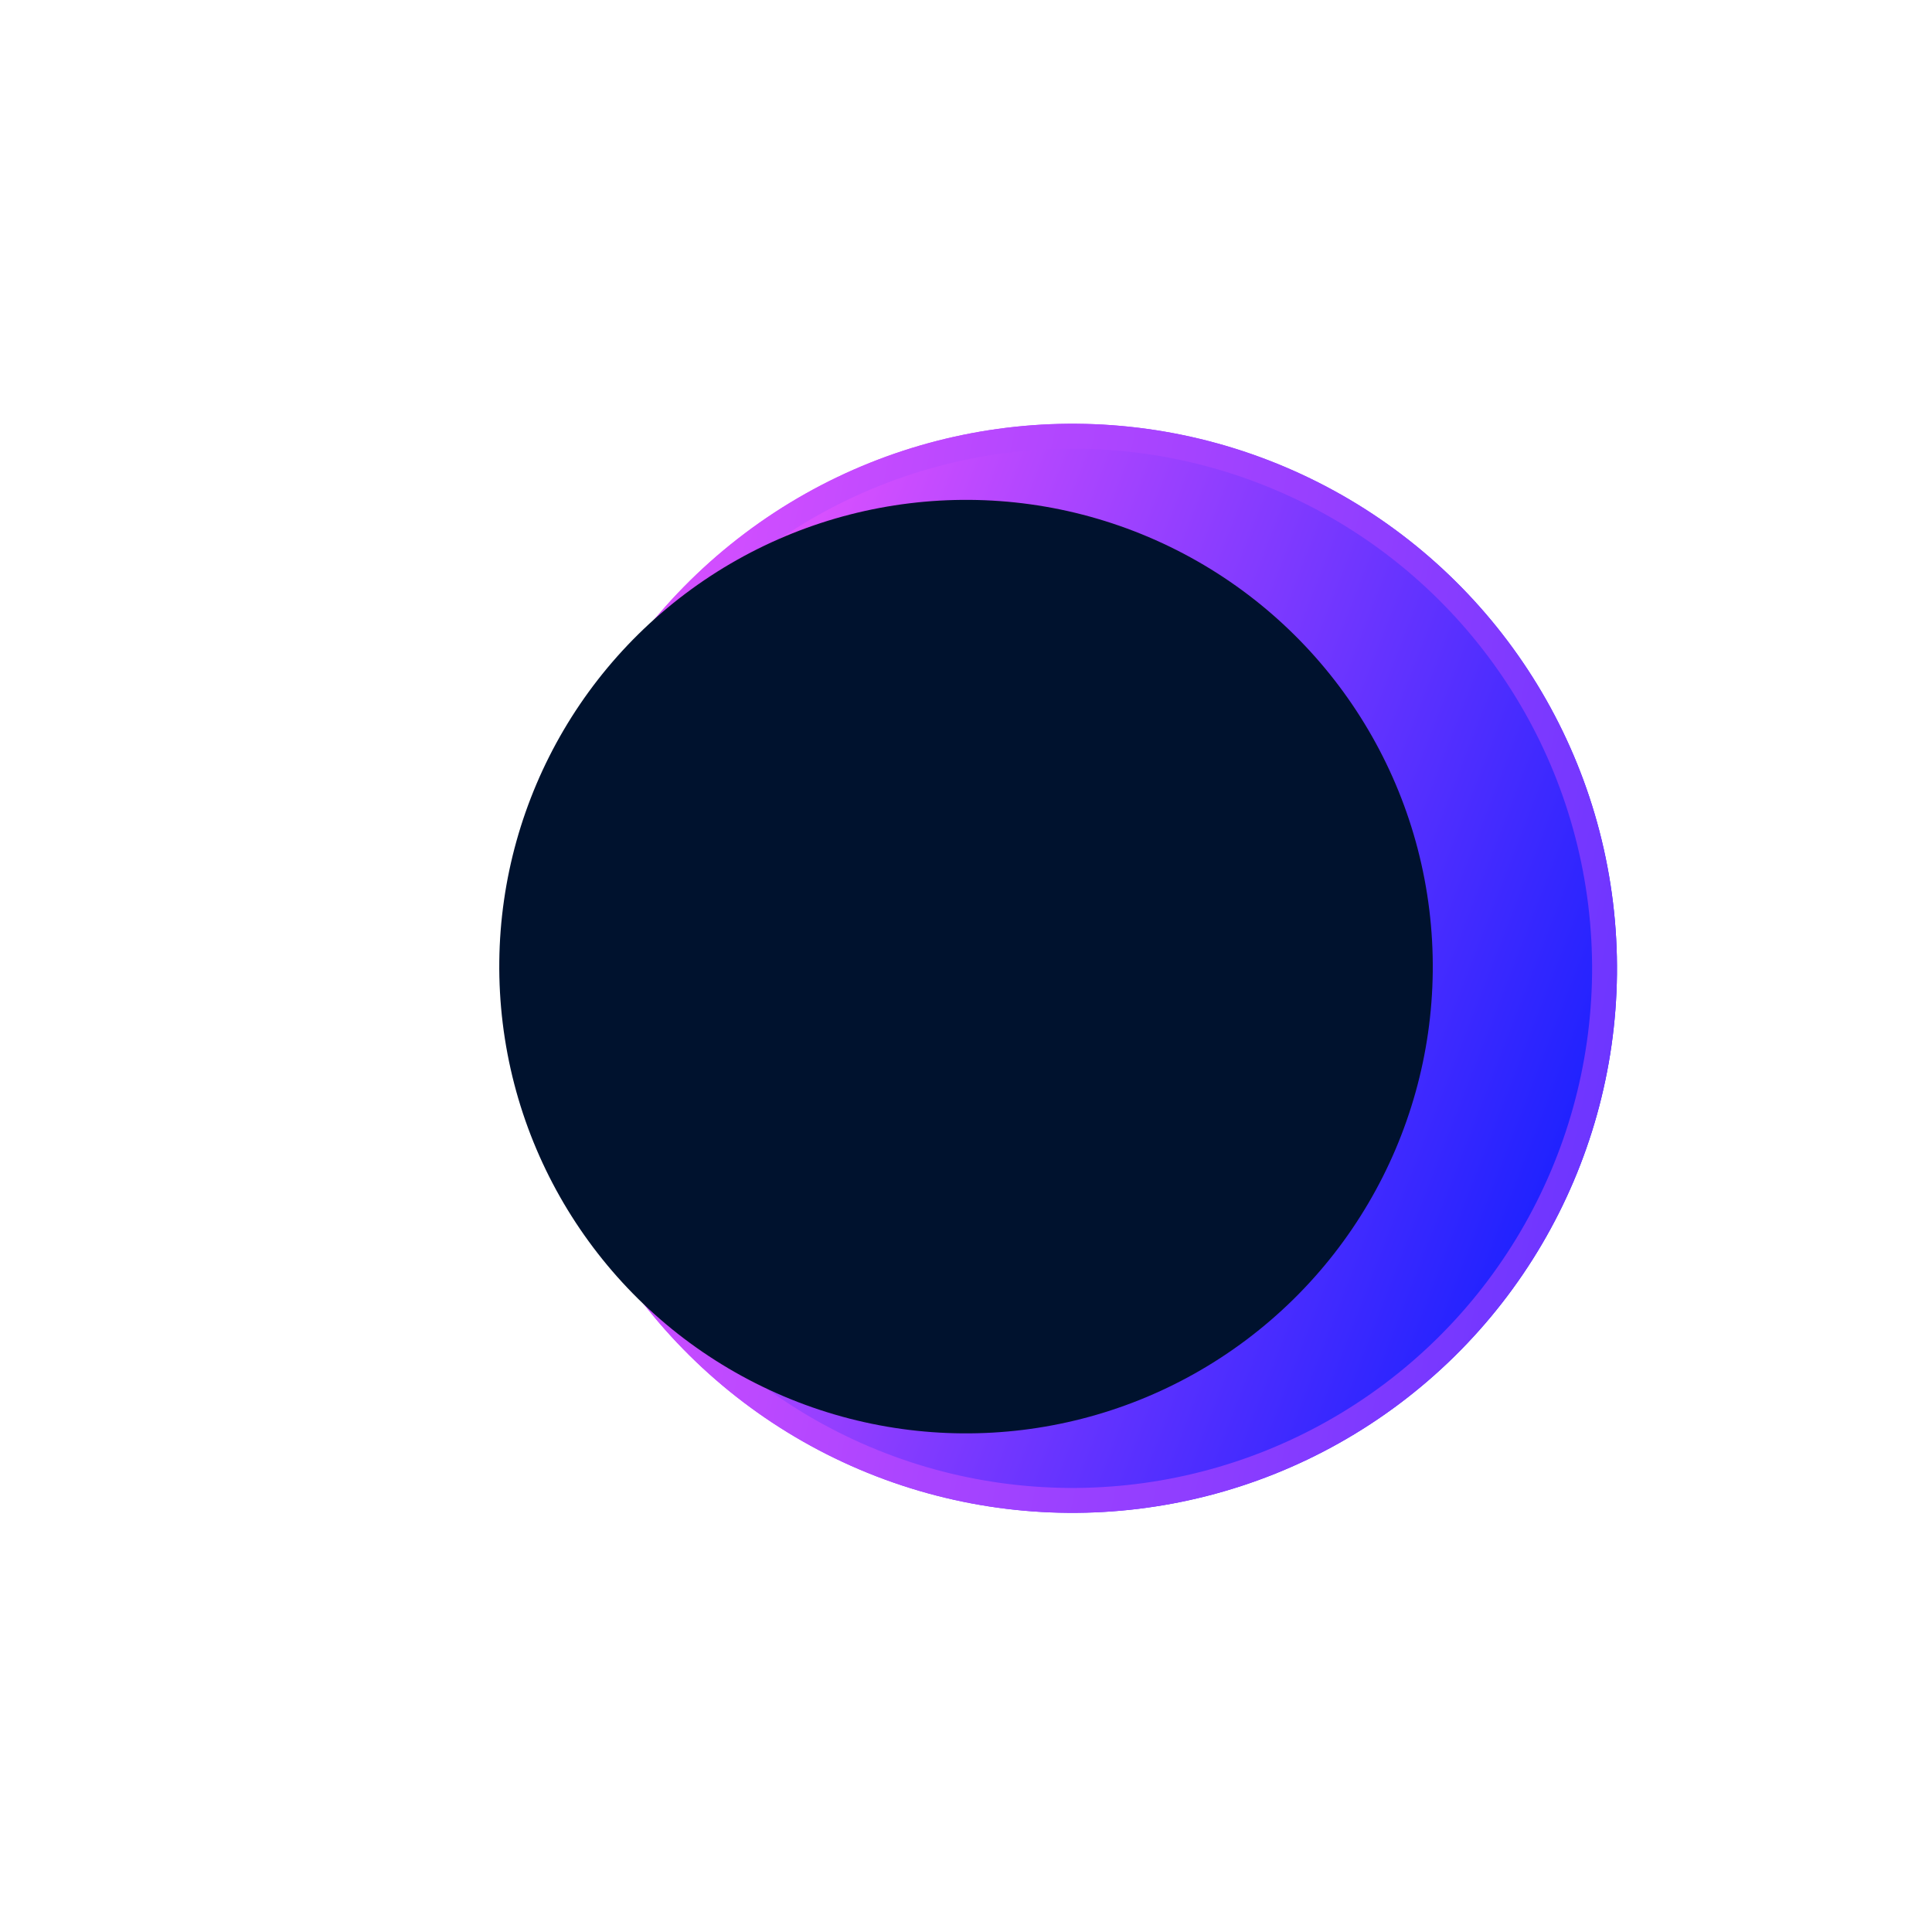 <svg width="307" height="307" viewBox="0 0 307 307" fill="none" xmlns="http://www.w3.org/2000/svg">
<g filter="url(#filter0_f)">
<circle cx="170.414" cy="153.866" r="86.529" transform="rotate(53.031 170.414 153.866)" fill="url(#paint0_linear)"/>
<circle cx="170.414" cy="153.866" r="84.551" transform="rotate(53.031 170.414 153.866)" stroke="url(#paint1_linear)" stroke-width="3.956"/>
</g>
<g filter="url(#filter1_f)">
<circle cx="153.504" cy="153.599" r="74.168" transform="rotate(53.031 153.504 153.599)" fill="#00122E"/>
</g>
<defs>
<filter id="filter0_f" x="39.355" y="22.806" width="262.119" height="262.119" filterUnits="userSpaceOnUse" color-interpolation-filters="sRGB">
<feFlood flood-opacity="0" result="BackgroundImageFix"/>
<feBlend mode="normal" in="SourceGraphic" in2="BackgroundImageFix" result="shape"/>
<feGaussianBlur stdDeviation="4.945" result="effect1_foregroundBlur"/>
</filter>
<filter id="filter1_f" x="0.198" y="0.293" width="306.611" height="306.611" filterUnits="userSpaceOnUse" color-interpolation-filters="sRGB">
<feFlood flood-opacity="0" result="BackgroundImageFix"/>
<feBlend mode="normal" in="SourceGraphic" in2="BackgroundImageFix" result="shape"/>
<feGaussianBlur stdDeviation="24.723" result="effect1_foregroundBlur"/>
</filter>
<linearGradient id="paint0_linear" x1="262.23" y1="96.433" x2="53.977" y2="226.17" gradientUnits="userSpaceOnUse">
<stop stop-color="#001AFF"/>
<stop offset="0.819" stop-color="#FC59FF"/>
</linearGradient>
<linearGradient id="paint1_linear" x1="65.714" y1="240.395" x2="361.643" y2="-19.192" gradientUnits="userSpaceOnUse">
<stop stop-color="#FC59FF"/>
<stop offset="1" stop-color="#001AFF"/>
</linearGradient>
</defs>
</svg>
